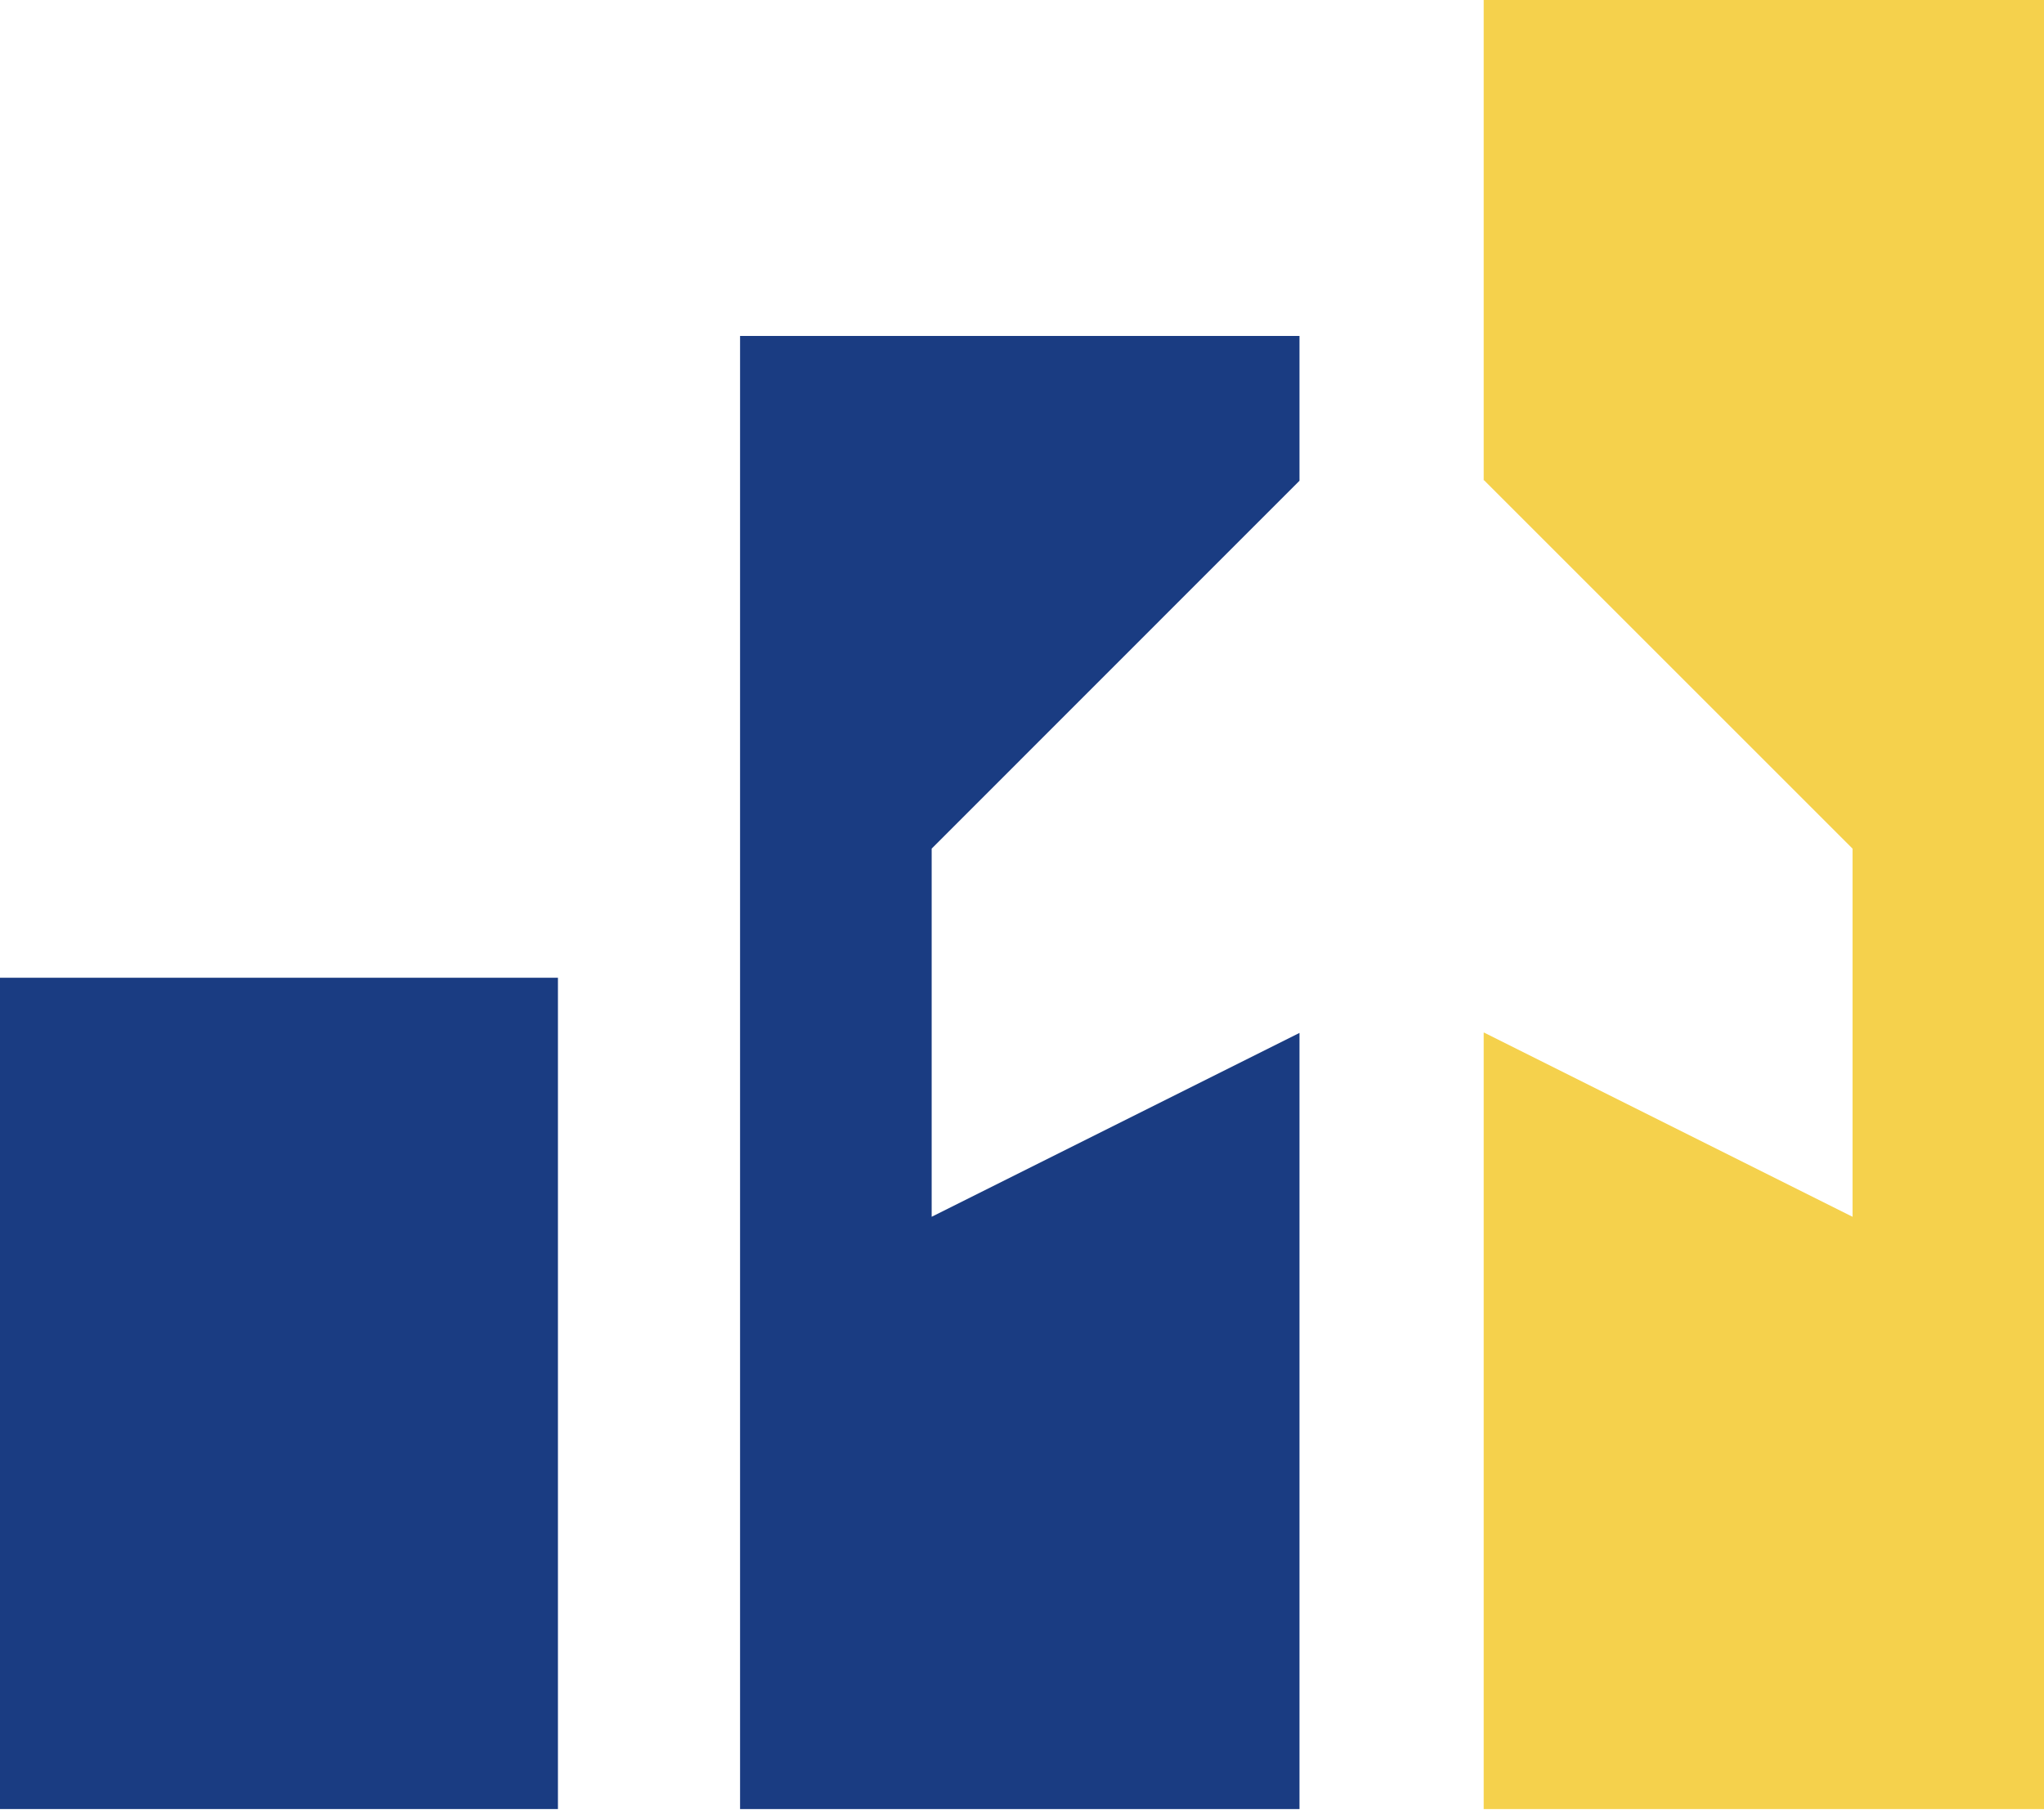 <svg width="142" height="126" viewBox="0 0 142 126" fill="none" xmlns="http://www.w3.org/2000/svg">
<path d="M51.414 125.708H90.278V71.776L64.725 84.552V58.969L90.278 33.406V23.343H51.414V125.708Z" fill="#1A3C82"/>
<path d="M103.075 0V33.375H103.106L128.699 58.969V84.552L103.106 71.755H103.075V125.708H142V0H103.075Z" fill="#F5D14C"/>
<path d="M38.761 67.942H0V125.708H38.761V67.942Z" fill="#1A3C82"/>
</svg>

